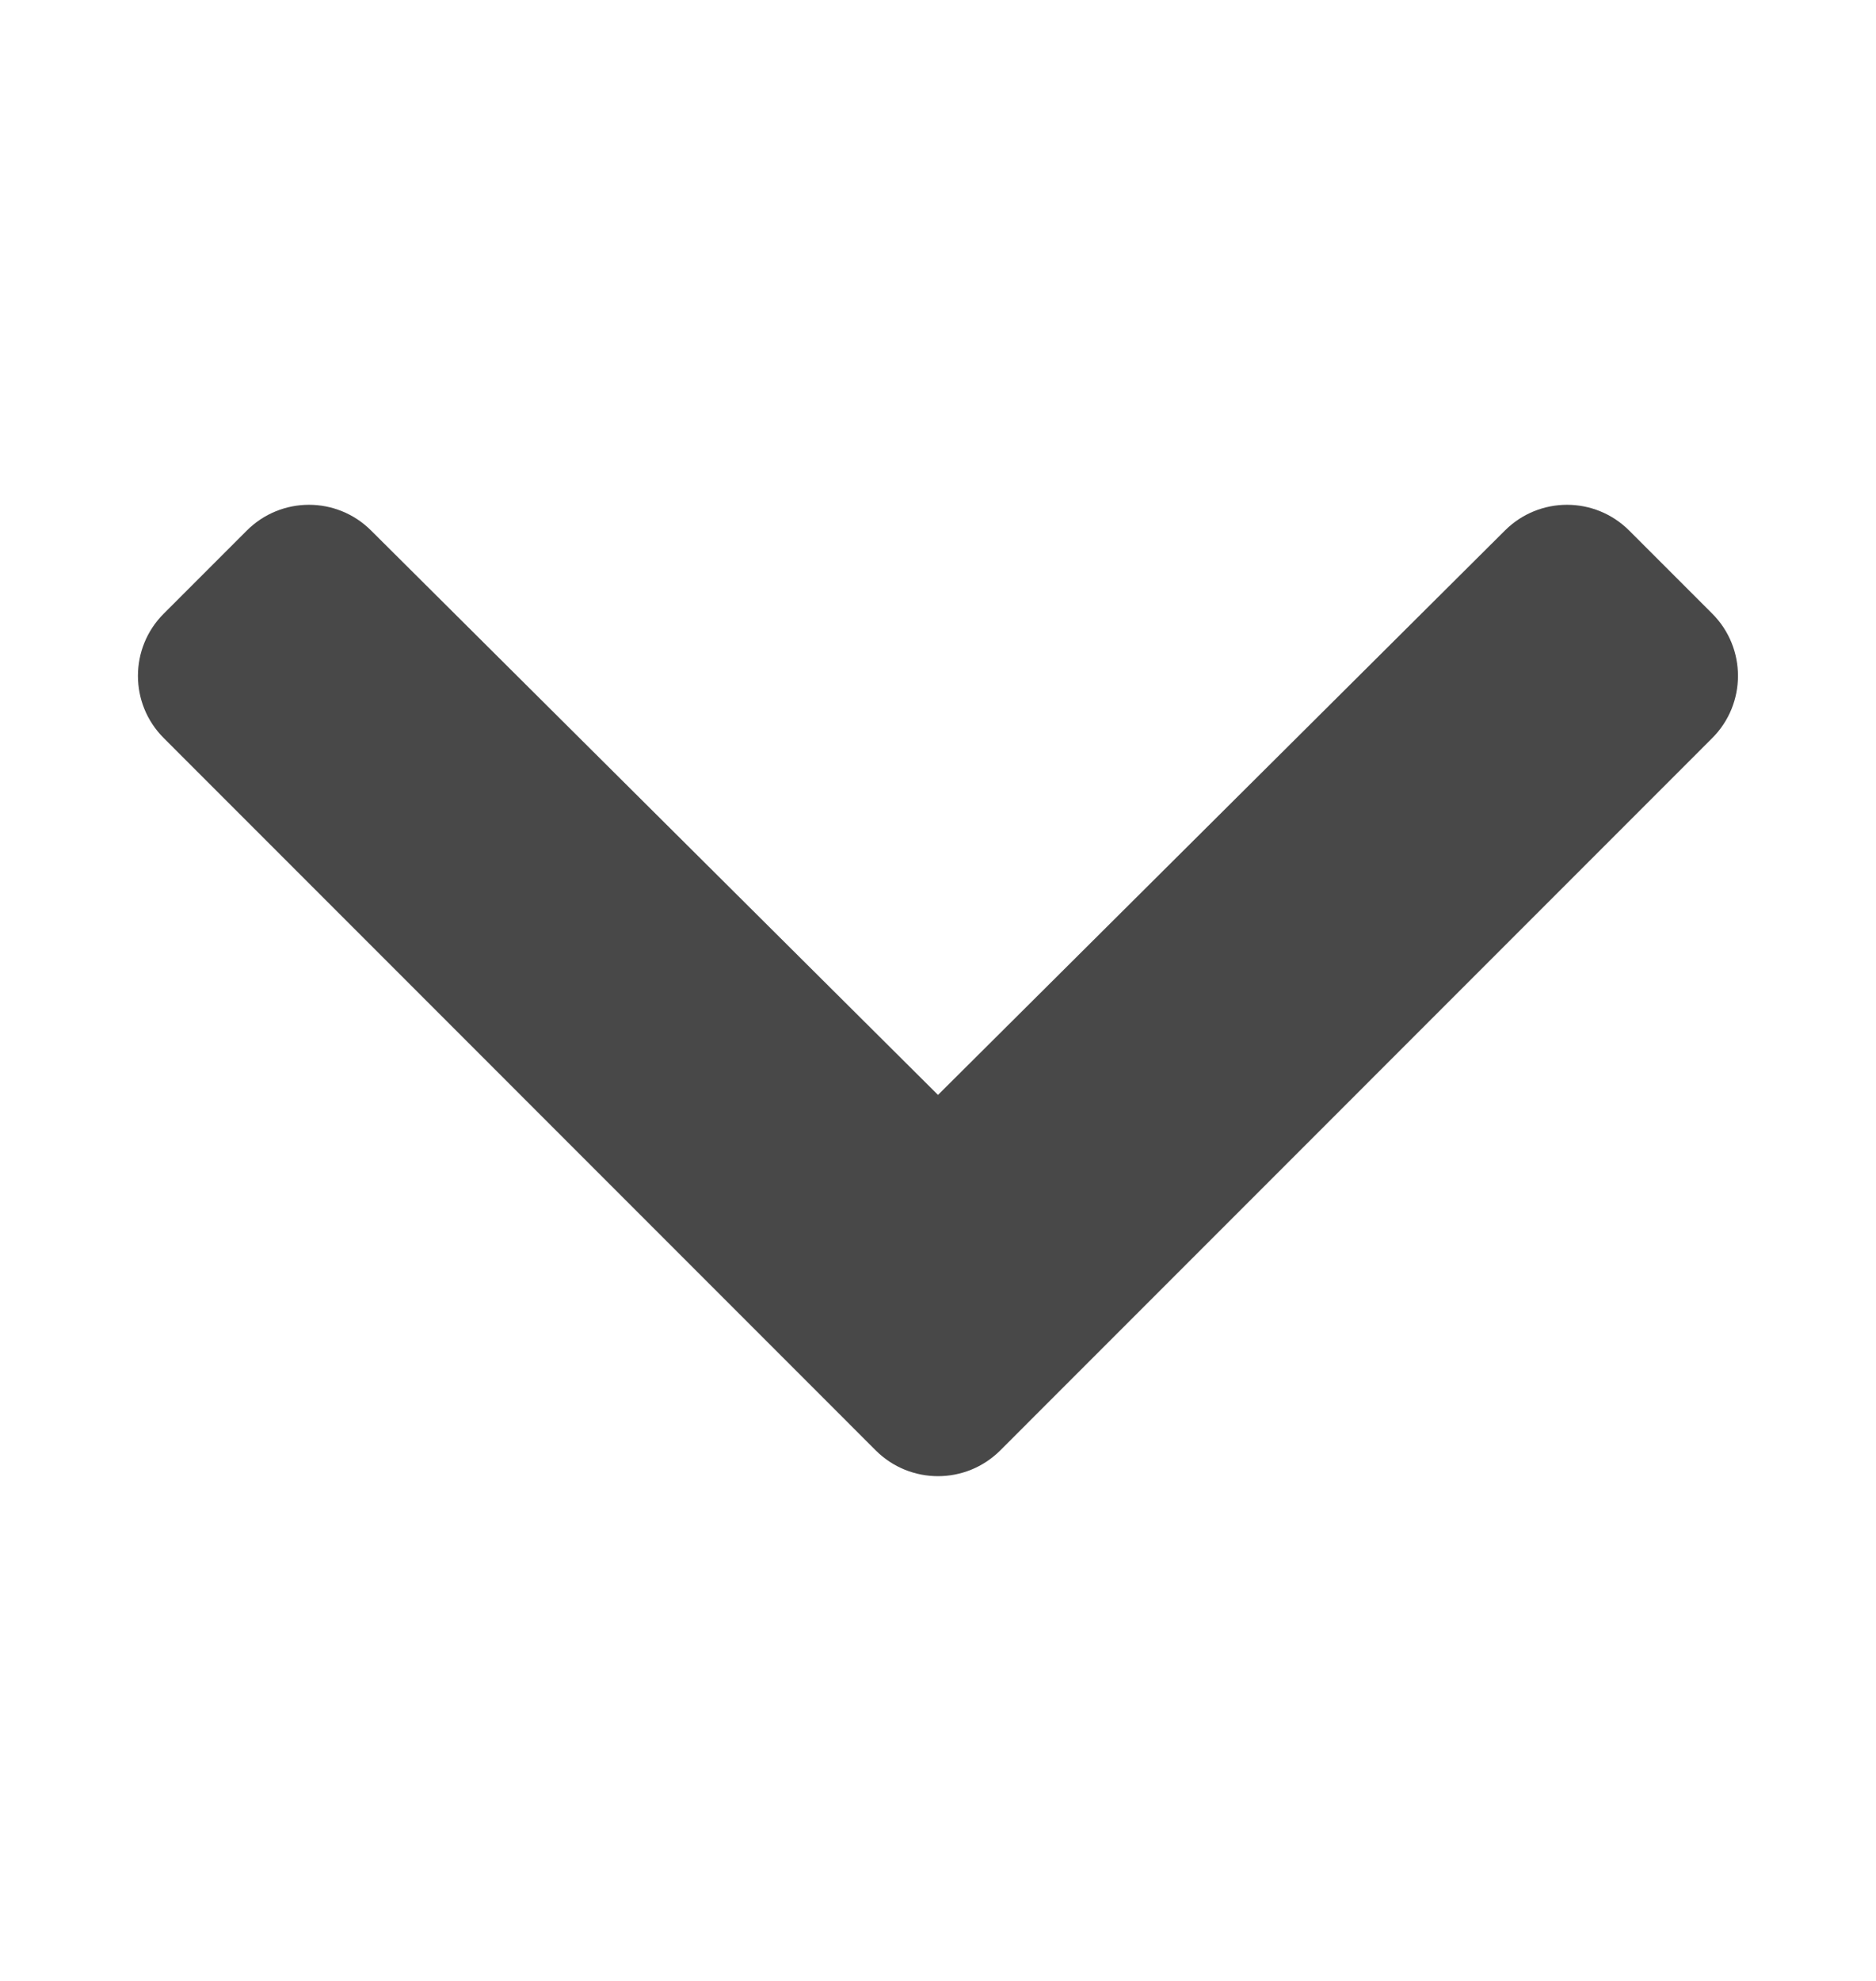 <svg width="18" height="19" viewBox="0 0 18 19" fill="none" xmlns="http://www.w3.org/2000/svg">
<path d="M8.403 13.912L1.571 7.079C1.241 6.75 1.241 6.215 1.571 5.886L2.368 5.089C2.697 4.76 3.23 4.759 3.56 5.088L9 10.502L14.44 5.088C14.77 4.759 15.303 4.76 15.632 5.089L16.429 5.886C16.758 6.215 16.758 6.75 16.429 7.079L9.597 13.912C9.267 14.241 8.733 14.241 8.403 13.912Z" fill="#484848"/>
</svg>
